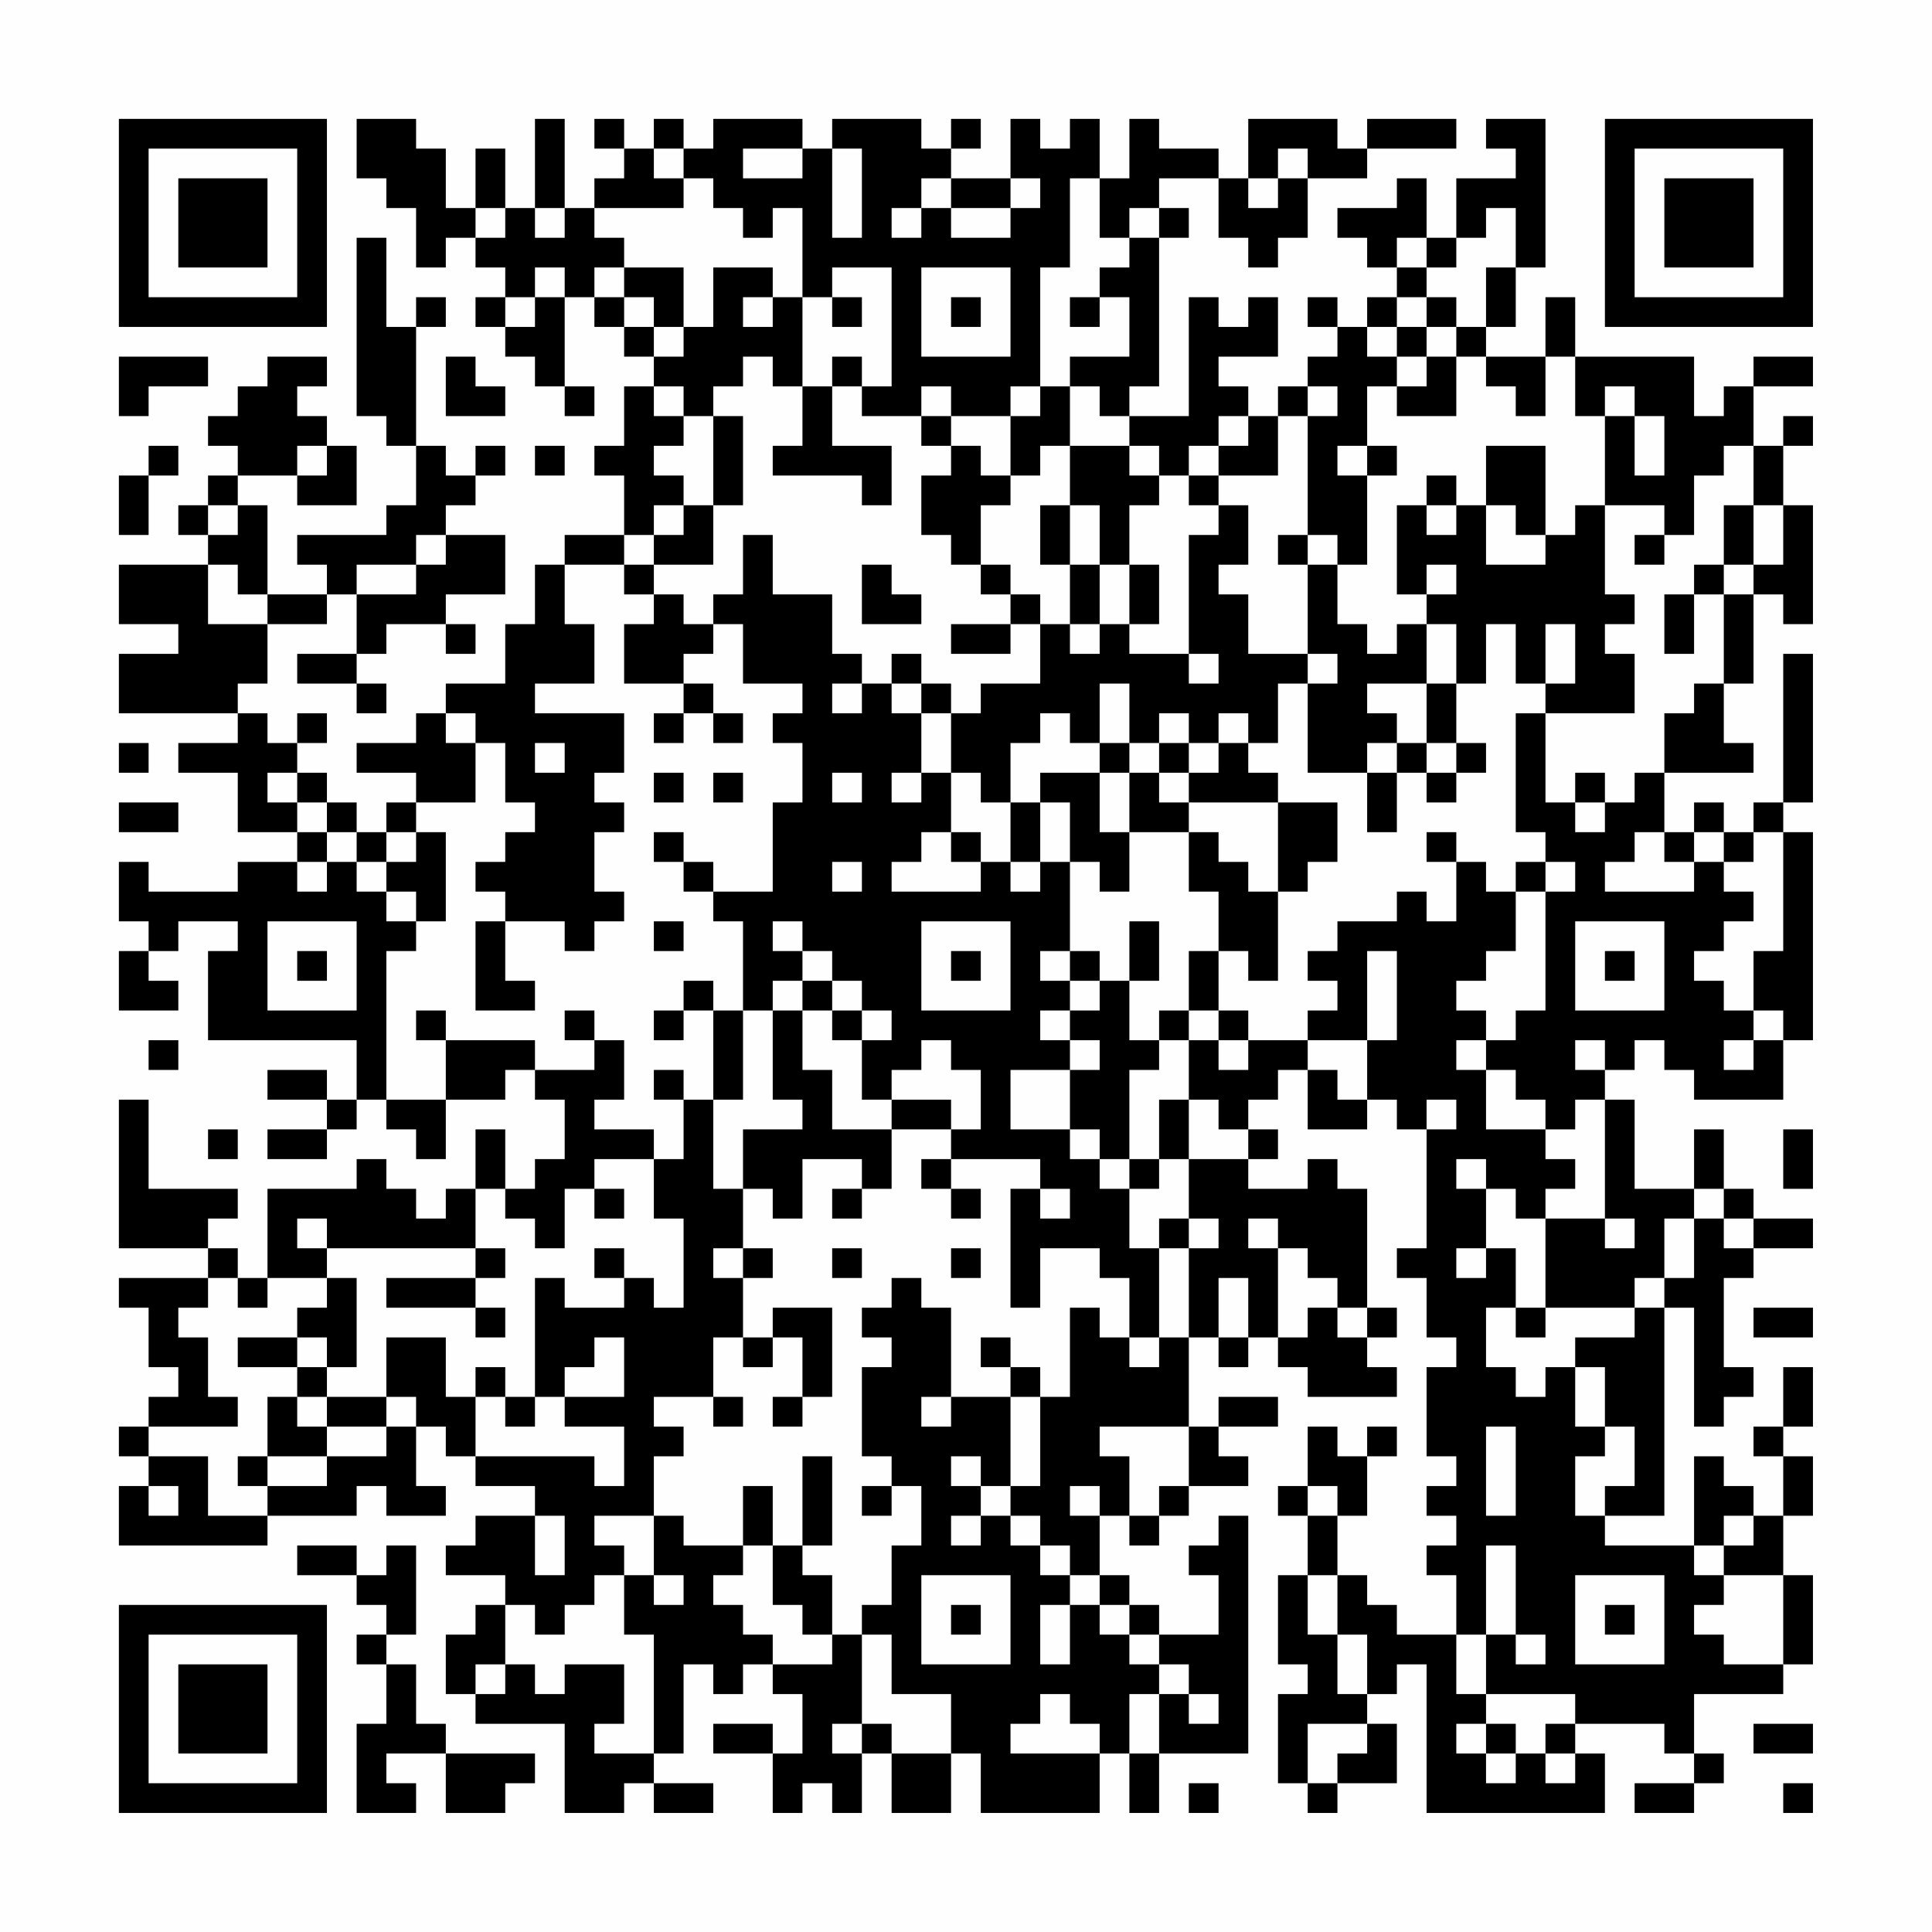 <?xml version="1.0" encoding="UTF-8"?>
<svg xmlns="http://www.w3.org/2000/svg" version="1.1" width="300" height="300" viewBox="0 0 300 300"><rect x="0" y="0" width="300" height="300" fill="#fefefe"/><g transform="scale(4.615)"><g transform="translate(4,4)"><path fill-rule="evenodd" d="M8 0L8 2L9 2L9 3L10 3L10 5L11 5L11 4L12 4L12 5L13 5L13 6L12 6L12 7L13 7L13 8L14 8L14 9L15 9L15 10L16 10L16 9L15 9L15 6L16 6L16 7L17 7L17 8L18 8L18 9L17 9L17 11L16 11L16 12L17 12L17 14L15 14L15 15L14 15L14 17L13 17L13 19L11 19L11 20L10 20L10 21L8 21L8 22L10 22L10 23L9 23L9 24L8 24L8 23L7 23L7 22L6 22L6 21L7 21L7 20L6 20L6 21L5 21L5 20L4 20L4 19L5 19L5 17L7 17L7 16L8 16L8 18L6 18L6 19L8 19L8 20L9 20L9 19L8 19L8 18L9 18L9 17L11 17L11 18L12 18L12 17L11 17L11 16L13 16L13 14L11 14L11 13L12 13L12 12L13 12L13 11L12 11L12 12L11 12L11 11L10 11L10 7L11 7L11 6L10 6L10 7L9 7L9 4L8 4L8 10L9 10L9 11L10 11L10 13L9 13L9 14L6 14L6 15L7 15L7 16L5 16L5 13L4 13L4 12L6 12L6 13L8 13L8 11L7 11L7 10L6 10L6 9L7 9L7 8L5 8L5 9L4 9L4 10L3 10L3 11L4 11L4 12L3 12L3 13L2 13L2 14L3 14L3 15L0 15L0 17L2 17L2 18L0 18L0 20L4 20L4 21L2 21L2 22L4 22L4 24L6 24L6 25L4 25L4 26L1 26L1 25L0 25L0 27L1 27L1 28L0 28L0 30L2 30L2 29L1 29L1 28L2 28L2 27L4 27L4 28L3 28L3 31L8 31L8 33L7 33L7 32L5 32L5 33L7 33L7 34L5 34L5 35L7 35L7 34L8 34L8 33L9 33L9 34L10 34L10 35L11 35L11 33L13 33L13 32L14 32L14 33L15 33L15 35L14 35L14 36L13 36L13 34L12 34L12 36L11 36L11 37L10 37L10 36L9 36L9 35L8 35L8 36L5 36L5 39L4 39L4 38L3 38L3 37L4 37L4 36L1 36L1 33L0 33L0 38L3 38L3 39L0 39L0 40L1 40L1 42L2 42L2 43L1 43L1 44L0 44L0 45L1 45L1 46L0 46L0 48L5 48L5 47L8 47L8 46L9 46L9 47L11 47L11 46L10 46L10 44L11 44L11 45L12 45L12 46L14 46L14 47L12 47L12 48L11 48L11 49L13 49L13 50L12 50L12 51L11 51L11 53L12 53L12 54L15 54L15 57L17 57L17 56L18 56L18 57L20 57L20 56L18 56L18 55L19 55L19 52L20 52L20 53L21 53L21 52L22 52L22 53L23 53L23 55L22 55L22 54L20 54L20 55L22 55L22 57L23 57L23 56L24 56L24 57L25 57L25 55L26 55L26 57L28 57L28 55L29 55L29 57L33 57L33 55L34 55L34 57L35 57L35 55L38 55L38 47L37 47L37 48L36 48L36 49L37 49L37 51L35 51L35 50L34 50L34 49L33 49L33 47L34 47L34 48L35 48L35 47L36 47L36 46L38 46L38 45L37 45L37 44L39 44L39 43L37 43L37 44L36 44L36 41L37 41L37 42L38 42L38 41L39 41L39 42L40 42L40 43L43 43L43 42L42 42L42 41L43 41L43 40L42 40L42 36L41 36L41 35L40 35L40 36L38 36L38 35L39 35L39 34L38 34L38 33L39 33L39 32L40 32L40 34L42 34L42 33L43 33L43 34L44 34L44 38L43 38L43 39L44 39L44 41L45 41L45 42L44 42L44 45L45 45L45 46L44 46L44 47L45 47L45 48L44 48L44 49L45 49L45 51L43 51L43 50L42 50L42 49L41 49L41 47L42 47L42 45L43 45L43 44L42 44L42 45L41 45L41 44L40 44L40 46L39 46L39 47L40 47L40 49L39 49L39 52L40 52L40 53L39 53L39 56L40 56L40 57L41 57L41 56L43 56L43 54L42 54L42 53L43 53L43 52L44 52L44 57L50 57L50 55L49 55L49 54L52 54L52 55L53 55L53 56L51 56L51 57L53 57L53 56L54 56L54 55L53 55L53 53L56 53L56 52L57 52L57 49L56 49L56 47L57 47L57 45L56 45L56 44L57 44L57 42L56 42L56 44L55 44L55 45L56 45L56 47L55 47L55 46L54 46L54 45L53 45L53 48L50 48L50 47L52 47L52 40L53 40L53 44L54 44L54 43L55 43L55 42L54 42L54 39L55 39L55 38L57 38L57 37L55 37L55 36L54 36L54 34L53 34L53 36L51 36L51 33L50 33L50 32L51 32L51 31L52 31L52 32L53 32L53 33L56 33L56 31L57 31L57 24L56 24L56 23L57 23L57 18L56 18L56 23L55 23L55 24L54 24L54 23L53 23L53 24L52 24L52 22L55 22L55 21L54 21L54 19L55 19L55 16L56 16L56 17L57 17L57 13L56 13L56 11L57 11L57 10L56 10L56 11L55 11L55 9L57 9L57 8L55 8L55 9L54 9L54 10L53 10L53 8L49 8L49 6L48 6L48 8L46 8L46 7L47 7L47 5L48 5L48 0L46 0L46 1L47 1L47 2L45 2L45 4L44 4L44 2L43 2L43 3L41 3L41 4L42 4L42 5L43 5L43 6L42 6L42 7L41 7L41 6L40 6L40 7L41 7L41 8L40 8L40 9L39 9L39 10L38 10L38 9L37 9L37 8L39 8L39 6L38 6L38 7L37 7L37 6L36 6L36 10L34 10L34 9L35 9L35 4L36 4L36 3L35 3L35 2L37 2L37 4L38 4L38 5L39 5L39 4L40 4L40 2L42 2L42 1L45 1L45 0L42 0L42 1L41 1L41 0L38 0L38 2L37 2L37 1L35 1L35 0L34 0L34 2L33 2L33 0L32 0L32 1L31 1L31 0L30 0L30 2L28 2L28 1L29 1L29 0L28 0L28 1L27 1L27 0L24 0L24 1L23 1L23 0L20 0L20 1L19 1L19 0L18 0L18 1L17 1L17 0L16 0L16 1L17 1L17 2L16 2L16 3L15 3L15 0L14 0L14 3L13 3L13 1L12 1L12 3L11 3L11 1L10 1L10 0ZM18 1L18 2L19 2L19 3L16 3L16 4L17 4L17 5L16 5L16 6L17 6L17 7L18 7L18 8L19 8L19 7L20 7L20 5L22 5L22 6L21 6L21 7L22 7L22 6L23 6L23 9L22 9L22 8L21 8L21 9L20 9L20 10L19 10L19 9L18 9L18 10L19 10L19 11L18 11L18 12L19 12L19 13L18 13L18 14L17 14L17 15L15 15L15 17L16 17L16 19L14 19L14 20L17 20L17 22L16 22L16 23L17 23L17 24L16 24L16 26L17 26L17 27L16 27L16 28L15 28L15 27L13 27L13 26L12 26L12 25L13 25L13 24L14 24L14 23L13 23L13 21L12 21L12 20L11 20L11 21L12 21L12 23L10 23L10 24L9 24L9 25L8 25L8 24L7 24L7 23L6 23L6 22L5 22L5 23L6 23L6 24L7 24L7 25L6 25L6 26L7 26L7 25L8 25L8 26L9 26L9 27L10 27L10 28L9 28L9 33L11 33L11 31L14 31L14 32L16 32L16 31L17 31L17 33L16 33L16 34L18 34L18 35L16 35L16 36L15 36L15 38L14 38L14 37L13 37L13 36L12 36L12 38L7 38L7 37L6 37L6 38L7 38L7 39L5 39L5 40L4 40L4 39L3 39L3 40L2 40L2 41L3 41L3 43L4 43L4 44L1 44L1 45L3 45L3 47L5 47L5 46L7 46L7 45L9 45L9 44L10 44L10 43L9 43L9 41L11 41L11 43L12 43L12 45L16 45L16 46L17 46L17 44L15 44L15 43L17 43L17 41L16 41L16 42L15 42L15 43L14 43L14 39L15 39L15 40L17 40L17 39L18 39L18 40L19 40L19 37L18 37L18 35L19 35L19 33L20 33L20 36L21 36L21 38L20 38L20 39L21 39L21 41L20 41L20 43L18 43L18 44L19 44L19 45L18 45L18 47L16 47L16 48L17 48L17 49L16 49L16 50L15 50L15 51L14 51L14 50L13 50L13 52L12 52L12 53L13 53L13 52L14 52L14 53L15 53L15 52L17 52L17 54L16 54L16 55L18 55L18 51L17 51L17 49L18 49L18 50L19 50L19 49L18 49L18 47L19 47L19 48L21 48L21 49L20 49L20 50L21 50L21 51L22 51L22 52L24 52L24 51L25 51L25 54L24 54L24 55L25 55L25 54L26 54L26 55L28 55L28 53L26 53L26 51L25 51L25 50L26 50L26 48L27 48L27 46L26 46L26 45L25 45L25 42L26 42L26 41L25 41L25 40L26 40L26 39L27 39L27 40L28 40L28 43L27 43L27 44L28 44L28 43L30 43L30 46L29 46L29 45L28 45L28 46L29 46L29 47L28 47L28 48L29 48L29 47L30 47L30 48L31 48L31 49L32 49L32 50L31 50L31 52L32 52L32 50L33 50L33 51L34 51L34 52L35 52L35 53L34 53L34 55L35 55L35 53L36 53L36 54L37 54L37 53L36 53L36 52L35 52L35 51L34 51L34 50L33 50L33 49L32 49L32 48L31 48L31 47L30 47L30 46L31 46L31 43L32 43L32 40L33 40L33 41L34 41L34 42L35 42L35 41L36 41L36 38L37 38L37 37L36 37L36 35L38 35L38 34L37 34L37 33L36 33L36 31L37 31L37 32L38 32L38 31L40 31L40 32L41 32L41 33L42 33L42 31L43 31L43 28L42 28L42 31L40 31L40 30L41 30L41 29L40 29L40 28L41 28L41 27L43 27L43 26L44 26L44 27L45 27L45 25L46 25L46 26L47 26L47 28L46 28L46 29L45 29L45 30L46 30L46 31L45 31L45 32L46 32L46 34L48 34L48 35L49 35L49 36L48 36L48 37L47 37L47 36L46 36L46 35L45 35L45 36L46 36L46 38L45 38L45 39L46 39L46 38L47 38L47 40L46 40L46 42L47 42L47 43L48 43L48 42L49 42L49 44L50 44L50 45L49 45L49 47L50 47L50 46L51 46L51 44L50 44L50 42L49 42L49 41L51 41L51 40L52 40L52 39L53 39L53 37L54 37L54 38L55 38L55 37L54 37L54 36L53 36L53 37L52 37L52 39L51 39L51 40L48 40L48 37L50 37L50 38L51 38L51 37L50 37L50 33L49 33L49 34L48 34L48 33L47 33L47 32L46 32L46 31L47 31L47 30L48 30L48 26L49 26L49 25L48 25L48 24L47 24L47 20L48 20L48 23L49 23L49 24L50 24L50 23L51 23L51 22L52 22L52 20L53 20L53 19L54 19L54 16L55 16L55 15L56 15L56 13L55 13L55 11L54 11L54 12L53 12L53 14L52 14L52 13L50 13L50 10L51 10L51 12L52 12L52 10L51 10L51 9L50 9L50 10L49 10L49 8L48 8L48 10L47 10L47 9L46 9L46 8L45 8L45 7L46 7L46 5L47 5L47 3L46 3L46 4L45 4L45 5L44 5L44 4L43 4L43 5L44 5L44 6L43 6L43 7L42 7L42 8L43 8L43 9L42 9L42 11L41 11L41 12L42 12L42 15L41 15L41 14L40 14L40 10L41 10L41 9L40 9L40 10L39 10L39 12L37 12L37 11L38 11L38 10L37 10L37 11L36 11L36 12L35 12L35 11L34 11L34 10L33 10L33 9L32 9L32 8L34 8L34 6L33 6L33 5L34 5L34 4L35 4L35 3L34 3L34 4L33 4L33 2L32 2L32 5L31 5L31 9L30 9L30 10L28 10L28 9L27 9L27 10L25 10L25 9L26 9L26 5L24 5L24 6L23 6L23 3L22 3L22 4L21 4L21 3L20 3L20 2L19 2L19 1ZM21 1L21 2L23 2L23 1ZM24 1L24 4L25 4L25 1ZM39 1L39 2L38 2L38 3L39 3L39 2L40 2L40 1ZM27 2L27 3L26 3L26 4L27 4L27 3L28 3L28 4L30 4L30 3L31 3L31 2L30 2L30 3L28 3L28 2ZM12 3L12 4L13 4L13 3ZM14 3L14 4L15 4L15 3ZM14 5L14 6L13 6L13 7L14 7L14 6L15 6L15 5ZM17 5L17 6L18 6L18 7L19 7L19 5ZM27 5L27 8L30 8L30 5ZM24 6L24 7L25 7L25 6ZM28 6L28 7L29 7L29 6ZM32 6L32 7L33 7L33 6ZM44 6L44 7L43 7L43 8L44 8L44 9L43 9L43 10L45 10L45 8L44 8L44 7L45 7L45 6ZM0 8L0 10L1 10L1 9L3 9L3 8ZM11 8L11 10L13 10L13 9L12 9L12 8ZM24 8L24 9L23 9L23 11L22 11L22 12L25 12L25 13L26 13L26 11L24 11L24 9L25 9L25 8ZM31 9L31 10L30 10L30 12L29 12L29 11L28 11L28 10L27 10L27 11L28 11L28 12L27 12L27 14L28 14L28 15L29 15L29 16L30 16L30 17L28 17L28 18L30 18L30 17L31 17L31 19L29 19L29 20L28 20L28 19L27 19L27 18L26 18L26 19L25 19L25 18L24 18L24 16L22 16L22 14L21 14L21 16L20 16L20 17L19 17L19 16L18 16L18 15L20 15L20 13L21 13L21 10L20 10L20 13L19 13L19 14L18 14L18 15L17 15L17 16L18 16L18 17L17 17L17 19L19 19L19 20L18 20L18 21L19 21L19 20L20 20L20 21L21 21L21 20L20 20L20 19L19 19L19 18L20 18L20 17L21 17L21 19L23 19L23 20L22 20L22 21L23 21L23 23L22 23L22 26L20 26L20 25L19 25L19 24L18 24L18 25L19 25L19 26L20 26L20 27L21 27L21 30L20 30L20 29L19 29L19 30L18 30L18 31L19 31L19 30L20 30L20 33L21 33L21 30L22 30L22 33L23 33L23 34L21 34L21 36L22 36L22 37L23 37L23 35L25 35L25 36L24 36L24 37L25 37L25 36L26 36L26 34L28 34L28 35L27 35L27 36L28 36L28 37L29 37L29 36L28 36L28 35L31 35L31 36L30 36L30 40L31 40L31 38L33 38L33 39L34 39L34 41L35 41L35 38L36 38L36 37L35 37L35 38L34 38L34 36L35 36L35 35L36 35L36 33L35 33L35 35L34 35L34 32L35 32L35 31L36 31L36 30L37 30L37 31L38 31L38 30L37 30L37 28L38 28L38 29L39 29L39 26L40 26L40 25L41 25L41 23L39 23L39 22L38 22L38 21L39 21L39 19L40 19L40 22L42 22L42 24L43 24L43 22L44 22L44 23L45 23L45 22L46 22L46 21L45 21L45 19L46 19L46 17L47 17L47 19L48 19L48 20L51 20L51 18L50 18L50 17L51 17L51 16L50 16L50 13L49 13L49 14L48 14L48 11L46 11L46 13L45 13L45 12L44 12L44 13L43 13L43 16L44 16L44 17L43 17L43 18L42 18L42 17L41 17L41 15L40 15L40 14L39 14L39 15L40 15L40 18L38 18L38 16L37 16L37 15L38 15L38 13L37 13L37 12L36 12L36 13L37 13L37 14L36 14L36 18L34 18L34 17L35 17L35 15L34 15L34 13L35 13L35 12L34 12L34 11L32 11L32 9ZM1 11L1 12L0 12L0 14L1 14L1 12L2 12L2 11ZM6 11L6 12L7 12L7 11ZM14 11L14 12L15 12L15 11ZM31 11L31 12L30 12L30 13L29 13L29 15L30 15L30 16L31 16L31 17L32 17L32 18L33 18L33 17L34 17L34 15L33 15L33 13L32 13L32 11ZM42 11L42 12L43 12L43 11ZM3 13L3 14L4 14L4 13ZM31 13L31 15L32 15L32 17L33 17L33 15L32 15L32 13ZM44 13L44 14L45 14L45 13ZM46 13L46 15L48 15L48 14L47 14L47 13ZM54 13L54 15L53 15L53 16L52 16L52 18L53 18L53 16L54 16L54 15L55 15L55 13ZM10 14L10 15L8 15L8 16L10 16L10 15L11 15L11 14ZM51 14L51 15L52 15L52 14ZM3 15L3 17L5 17L5 16L4 16L4 15ZM25 15L25 17L27 17L27 16L26 16L26 15ZM44 15L44 16L45 16L45 15ZM44 17L44 19L42 19L42 20L43 20L43 21L42 21L42 22L43 22L43 21L44 21L44 22L45 22L45 21L44 21L44 19L45 19L45 17ZM48 17L48 19L49 19L49 17ZM36 18L36 19L37 19L37 18ZM40 18L40 19L41 19L41 18ZM24 19L24 20L25 20L25 19ZM26 19L26 20L27 20L27 22L26 22L26 23L27 23L27 22L28 22L28 24L27 24L27 25L26 25L26 26L29 26L29 25L30 25L30 26L31 26L31 25L32 25L32 28L31 28L31 29L32 29L32 30L31 30L31 31L32 31L32 32L30 32L30 34L32 34L32 35L33 35L33 36L34 36L34 35L33 35L33 34L32 34L32 32L33 32L33 31L32 31L32 30L33 30L33 29L34 29L34 31L35 31L35 30L36 30L36 28L37 28L37 26L36 26L36 24L37 24L37 25L38 25L38 26L39 26L39 23L36 23L36 22L37 22L37 21L38 21L38 20L37 20L37 21L36 21L36 20L35 20L35 21L34 21L34 19L33 19L33 21L32 21L32 20L31 20L31 21L30 21L30 23L29 23L29 22L28 22L28 20L27 20L27 19ZM0 21L0 22L1 22L1 21ZM14 21L14 22L15 22L15 21ZM33 21L33 22L31 22L31 23L30 23L30 25L31 25L31 23L32 23L32 25L33 25L33 26L34 26L34 24L36 24L36 23L35 23L35 22L36 22L36 21L35 21L35 22L34 22L34 21ZM18 22L18 23L19 23L19 22ZM20 22L20 23L21 23L21 22ZM24 22L24 23L25 23L25 22ZM33 22L33 24L34 24L34 22ZM49 22L49 23L50 23L50 22ZM0 23L0 24L2 24L2 23ZM10 24L10 25L9 25L9 26L10 26L10 27L11 27L11 24ZM28 24L28 25L29 25L29 24ZM44 24L44 25L45 25L45 24ZM51 24L51 25L50 25L50 26L53 26L53 25L54 25L54 26L55 26L55 27L54 27L54 28L53 28L53 29L54 29L54 30L55 30L55 31L54 31L54 32L55 32L55 31L56 31L56 30L55 30L55 28L56 28L56 24L55 24L55 25L54 25L54 24L53 24L53 25L52 25L52 24ZM24 25L24 26L25 26L25 25ZM47 25L47 26L48 26L48 25ZM5 27L5 30L8 30L8 27ZM12 27L12 30L14 30L14 29L13 29L13 27ZM18 27L18 28L19 28L19 27ZM22 27L22 28L23 28L23 29L22 29L22 30L23 30L23 32L24 32L24 34L26 34L26 33L28 33L28 34L29 34L29 32L28 32L28 31L27 31L27 32L26 32L26 33L25 33L25 31L26 31L26 30L25 30L25 29L24 29L24 28L23 28L23 27ZM27 27L27 30L30 30L30 27ZM34 27L34 29L35 29L35 27ZM49 27L49 30L52 30L52 27ZM6 28L6 29L7 29L7 28ZM28 28L28 29L29 29L29 28ZM32 28L32 29L33 29L33 28ZM50 28L50 29L51 29L51 28ZM23 29L23 30L24 30L24 31L25 31L25 30L24 30L24 29ZM10 30L10 31L11 31L11 30ZM15 30L15 31L16 31L16 30ZM1 31L1 32L2 32L2 31ZM49 31L49 32L50 32L50 31ZM18 32L18 33L19 33L19 32ZM44 33L44 34L45 34L45 33ZM3 34L3 35L4 35L4 34ZM56 34L56 36L57 36L57 34ZM16 36L16 37L17 37L17 36ZM31 36L31 37L32 37L32 36ZM38 37L38 38L39 38L39 41L40 41L40 40L41 40L41 41L42 41L42 40L41 40L41 39L40 39L40 38L39 38L39 37ZM12 38L12 39L9 39L9 40L12 40L12 41L13 41L13 40L12 40L12 39L13 39L13 38ZM16 38L16 39L17 39L17 38ZM21 38L21 39L22 39L22 38ZM24 38L24 39L25 39L25 38ZM28 38L28 39L29 39L29 38ZM7 39L7 40L6 40L6 41L4 41L4 42L6 42L6 43L5 43L5 45L4 45L4 46L5 46L5 45L7 45L7 44L9 44L9 43L7 43L7 42L8 42L8 39ZM37 39L37 41L38 41L38 39ZM22 40L22 41L21 41L21 42L22 42L22 41L23 41L23 43L22 43L22 44L23 44L23 43L24 43L24 40ZM47 40L47 41L48 41L48 40ZM55 40L55 41L57 41L57 40ZM6 41L6 42L7 42L7 41ZM29 41L29 42L30 42L30 43L31 43L31 42L30 42L30 41ZM12 42L12 43L13 43L13 44L14 44L14 43L13 43L13 42ZM6 43L6 44L7 44L7 43ZM20 43L20 44L21 44L21 43ZM33 44L33 45L34 45L34 47L35 47L35 46L36 46L36 44ZM46 44L46 47L47 47L47 44ZM23 45L23 48L22 48L22 46L21 46L21 48L22 48L22 50L23 50L23 51L24 51L24 49L23 49L23 48L24 48L24 45ZM1 46L1 47L2 47L2 46ZM25 46L25 47L26 47L26 46ZM32 46L32 47L33 47L33 46ZM40 46L40 47L41 47L41 46ZM14 47L14 49L15 49L15 47ZM54 47L54 48L53 48L53 49L54 49L54 50L53 50L53 51L54 51L54 52L56 52L56 49L54 49L54 48L55 48L55 47ZM6 48L6 49L8 49L8 50L9 50L9 51L8 51L8 52L9 52L9 54L8 54L8 57L10 57L10 56L9 56L9 55L11 55L11 57L13 57L13 56L14 56L14 55L11 55L11 54L10 54L10 52L9 52L9 51L10 51L10 48L9 48L9 49L8 49L8 48ZM46 48L46 51L45 51L45 53L46 53L46 54L45 54L45 55L46 55L46 56L47 56L47 55L48 55L48 56L49 56L49 55L48 55L48 54L49 54L49 53L46 53L46 51L47 51L47 52L48 52L48 51L47 51L47 48ZM27 49L27 52L30 52L30 49ZM40 49L40 51L41 51L41 53L42 53L42 51L41 51L41 49ZM49 49L49 52L52 52L52 49ZM28 50L28 51L29 51L29 50ZM50 50L50 51L51 51L51 50ZM31 53L31 54L30 54L30 55L33 55L33 54L32 54L32 53ZM40 54L40 56L41 56L41 55L42 55L42 54ZM46 54L46 55L47 55L47 54ZM55 54L55 55L57 55L57 54ZM36 56L36 57L37 57L37 56ZM56 56L56 57L57 57L57 56ZM0 0L0 7L7 7L7 0ZM1 1L1 6L6 6L6 1ZM2 2L2 5L5 5L5 2ZM50 0L50 7L57 7L57 0ZM51 1L51 6L56 6L56 1ZM52 2L52 5L55 5L55 2ZM0 50L0 57L7 57L7 50ZM1 51L1 56L6 56L6 51ZM2 52L2 55L5 55L5 52Z" fill="#000000"/></g></g></svg>
